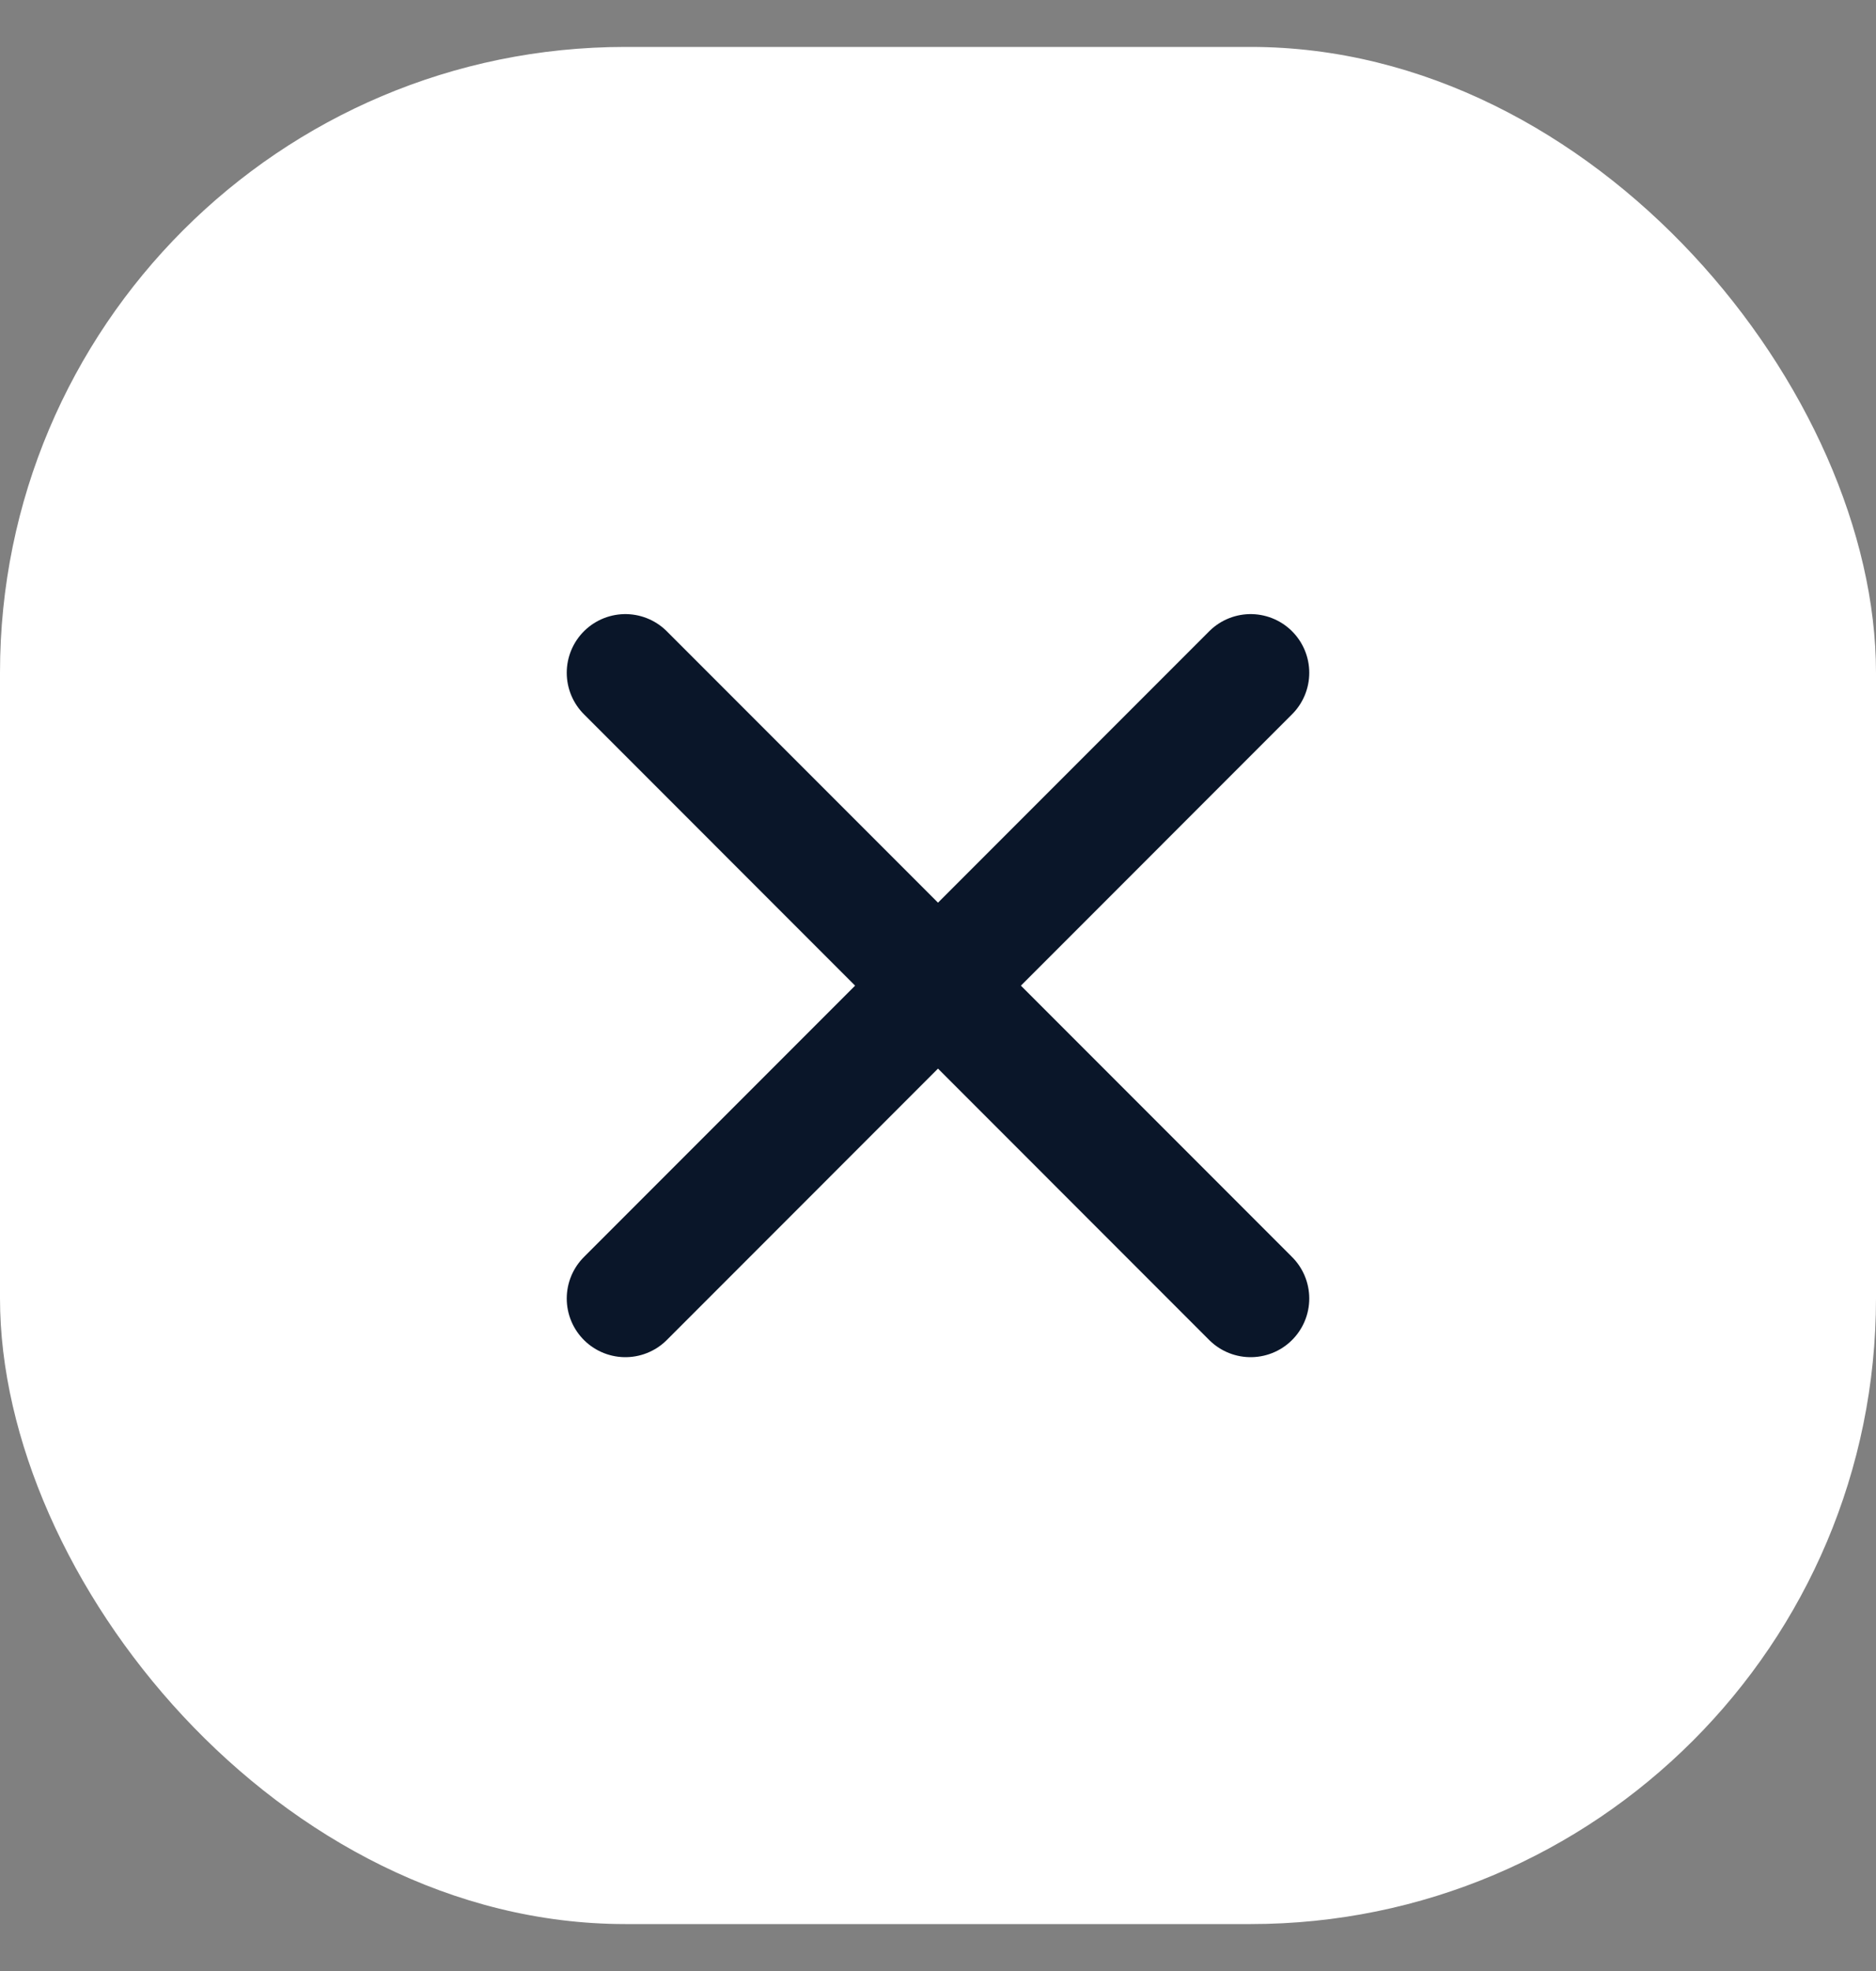<svg width="20" height="21" viewBox="0 0 20 21" fill="none" xmlns="http://www.w3.org/2000/svg">
<rect x="0" y="0" width="20" height="21" fill="#808080" stroke="none"/>
<rect y="0.5" width="20" height="20" rx="6.667" fill="white"/>
<path d="M13.333 7.168L6.667 13.835" stroke="#0A1629" stroke-width="1.25" stroke-linecap="round" stroke-linejoin="round"/>
<path d="M6.667 7.168L13.333 13.835" stroke="#0A1629" stroke-width="1.25" stroke-linecap="round" stroke-linejoin="round"/>
</svg>
